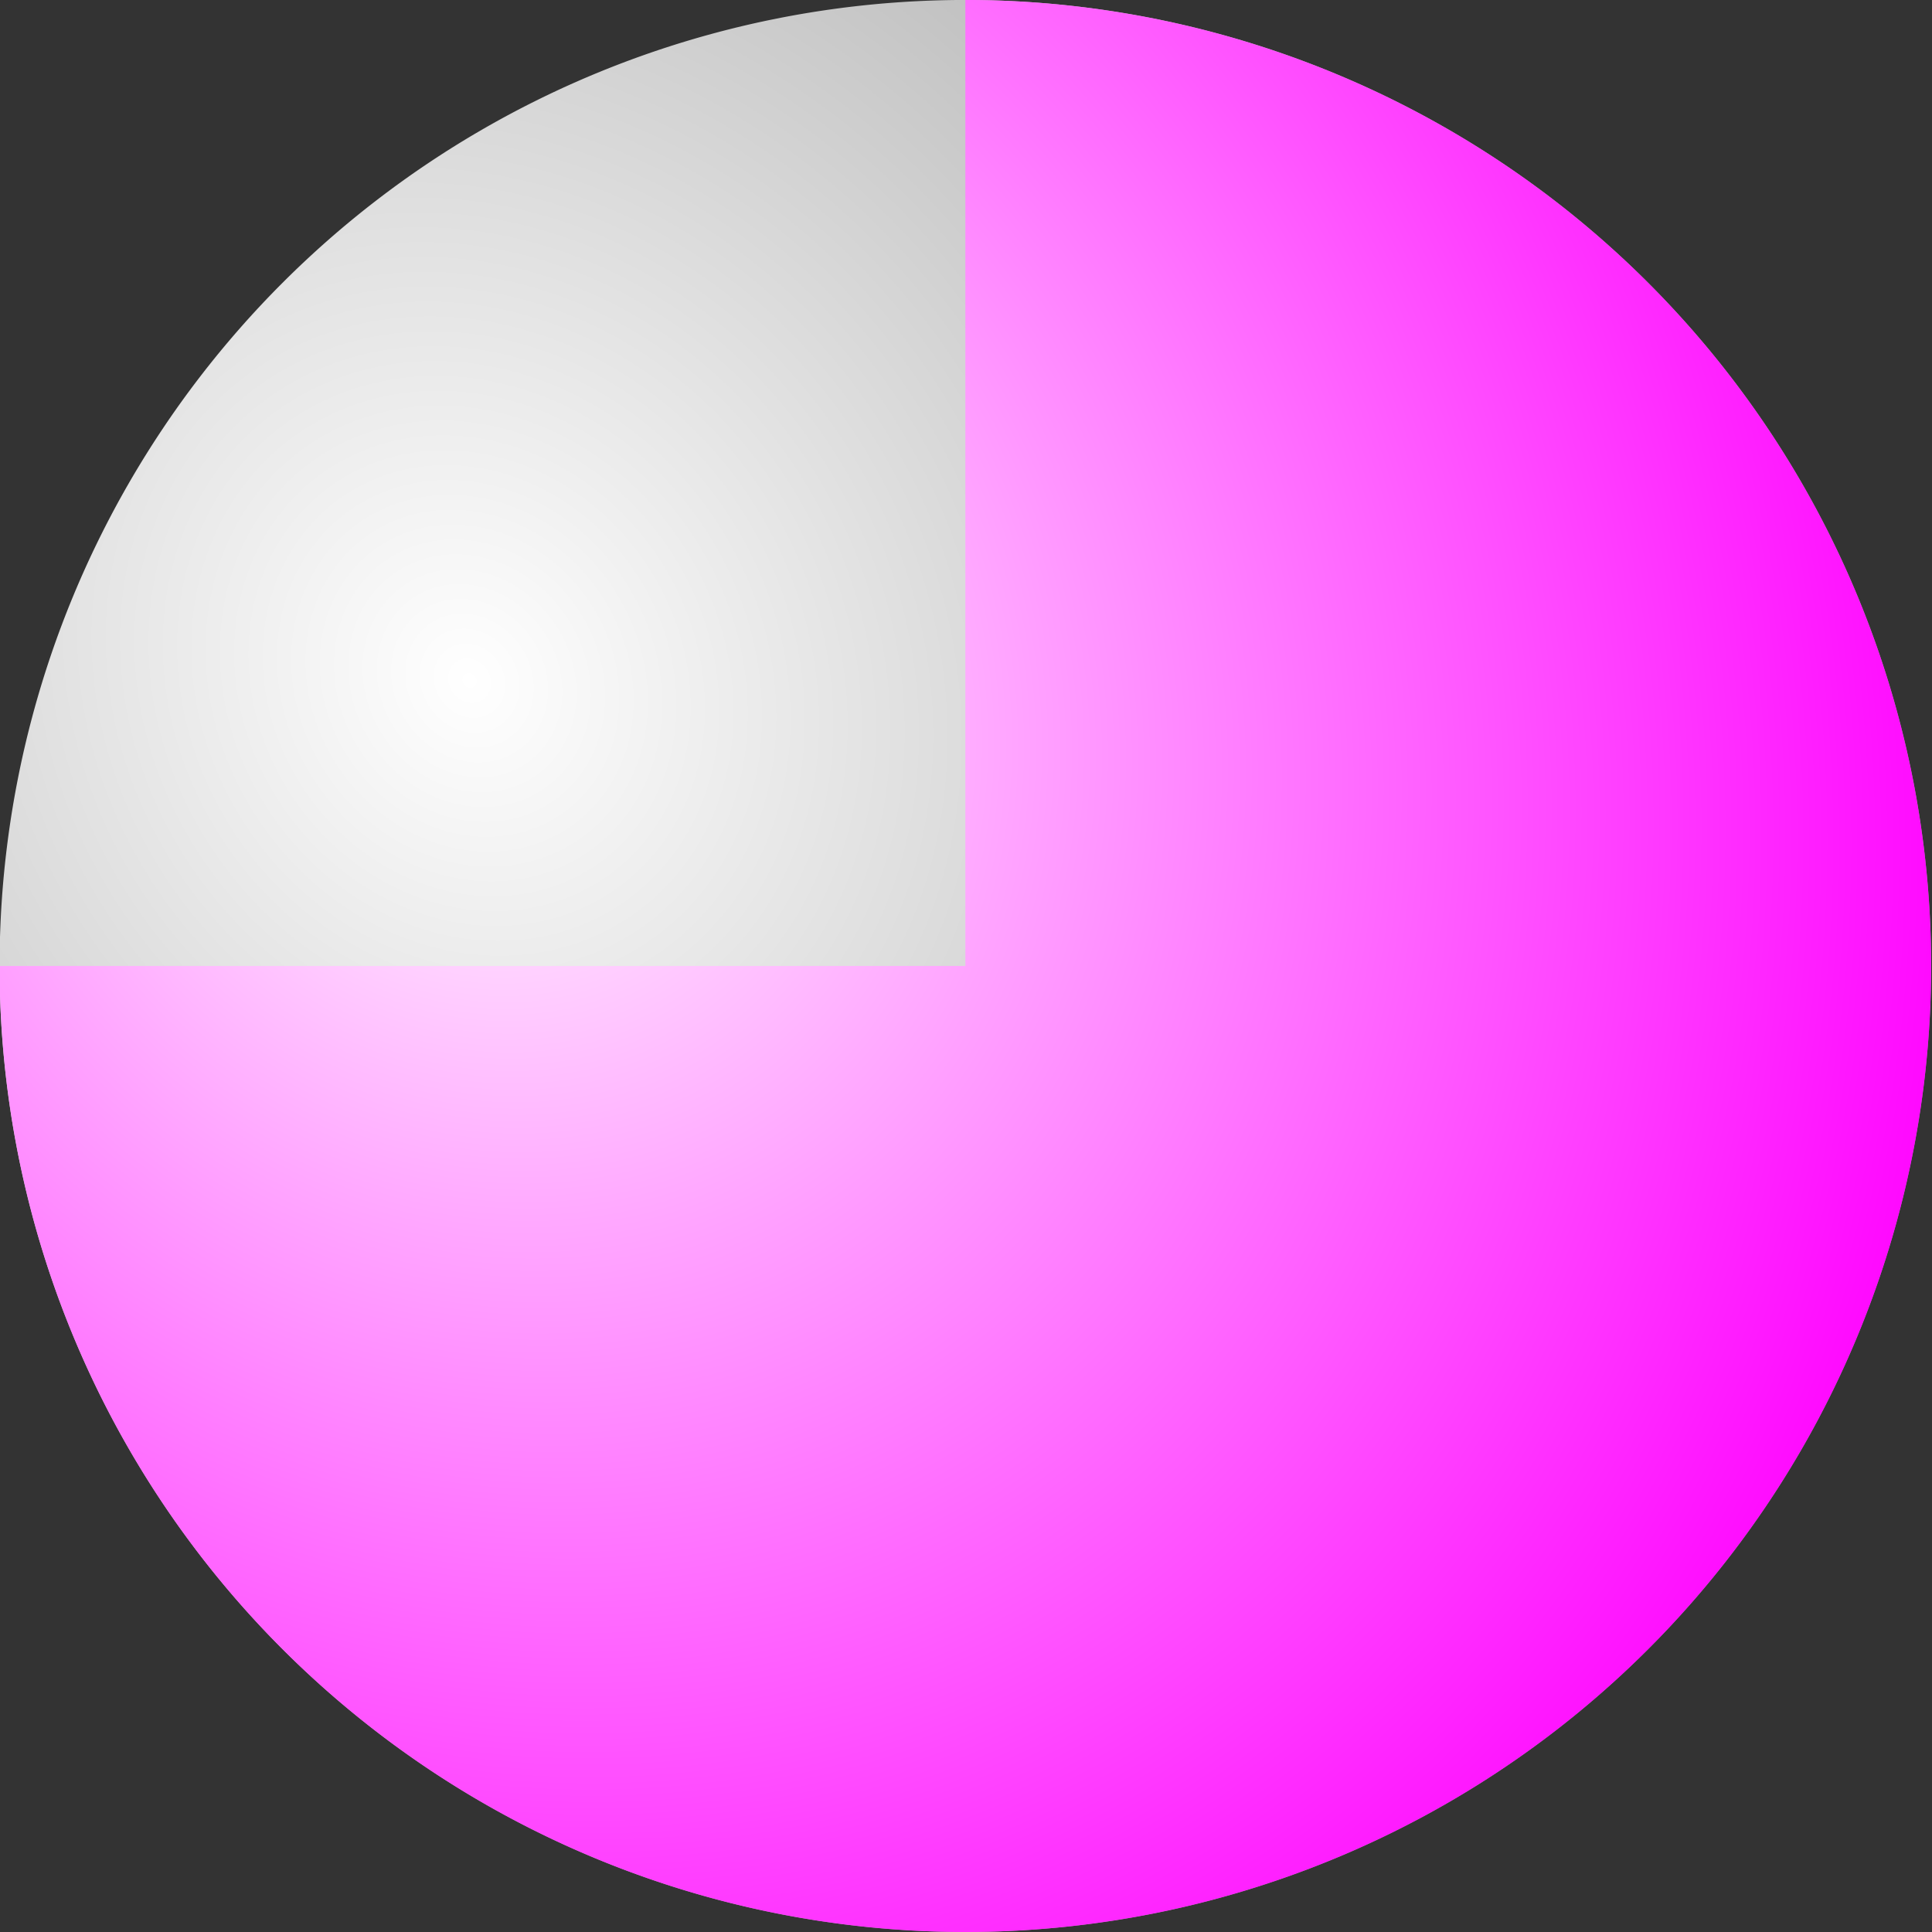 <?xml version="1.0" encoding="UTF-8" standalone="no"?>
<svg xmlns:rdf="http://www.w3.org/1999/02/22-rdf-syntax-ns#" xmlns="http://www.w3.org/2000/svg" height="32.001" width="32" version="1.1" xmlns:cc="http://creativecommons.org/ns#" xmlns:xlink="http://www.w3.org/1999/xlink" viewBox="0 0 32 32.001" xmlns:dc="http://purl.org/dc/elements/1.1/">
<rect x="0" y="0" width="32" height="32.001" fill="#333333" stroke="none"/>
<defs>
<radialGradient id="a" gradientUnits="userSpaceOnUse" cy="43.321" cx="38.931" gradientTransform="matrix(.989 1.482 -1.239 .929 53.784 -56.118)" r="15.091">
<stop stop-color="#fff" offset="0"/>
<stop stop-color="#999" offset=".951"/>
<stop stop-color="#f0f" offset=".999"/>
<stop stop-color="#fff" stop-opacity="0" offset="1"/>
</radialGradient>
<radialGradient id="b" gradientUnits="userSpaceOnUse" cy="43.321" cx="38.931" gradientTransform="matrix(.989 1.482 -1.239 .929 53.784 -56.118)" r="15.091">
<stop stop-color="#fff" offset="0"/>
<stop stop-color="#f0f" offset=".999"/>
<stop stop-color="#fff" stop-opacity="0" offset="1"/>
</radialGradient>
</defs>
<g transform="translate(-166.39 -395.6)">
<g transform="matrix(.5 0 0 .5 166.39 395.6)">
<path fill="url(#a)" d="m61.455 46.545a15.091 16 0 0 1 -15.091 16 15.091 16 0 0 1 -15.091 -16 15.091 16 0 0 1 15.091 -16 15.091 16 0 0 1 15.091 16z" transform="matrix(2.12,0,0,2,-66.313,-61.091)"/>
<path fill="url(#b)" d="m46.364 30.545a15.091 16 0 0 1 13.942 9.878 15.091 16 0 0 1 -3.271 17.436 15.091 16 0 0 1 -16.446 3.469 15.091 16 0 0 1 -9.316 -14.783l15.091 0z" transform="matrix(2.12,0,0,2,-66.313,-61.091)"/>
</g>
</g>
</svg>
